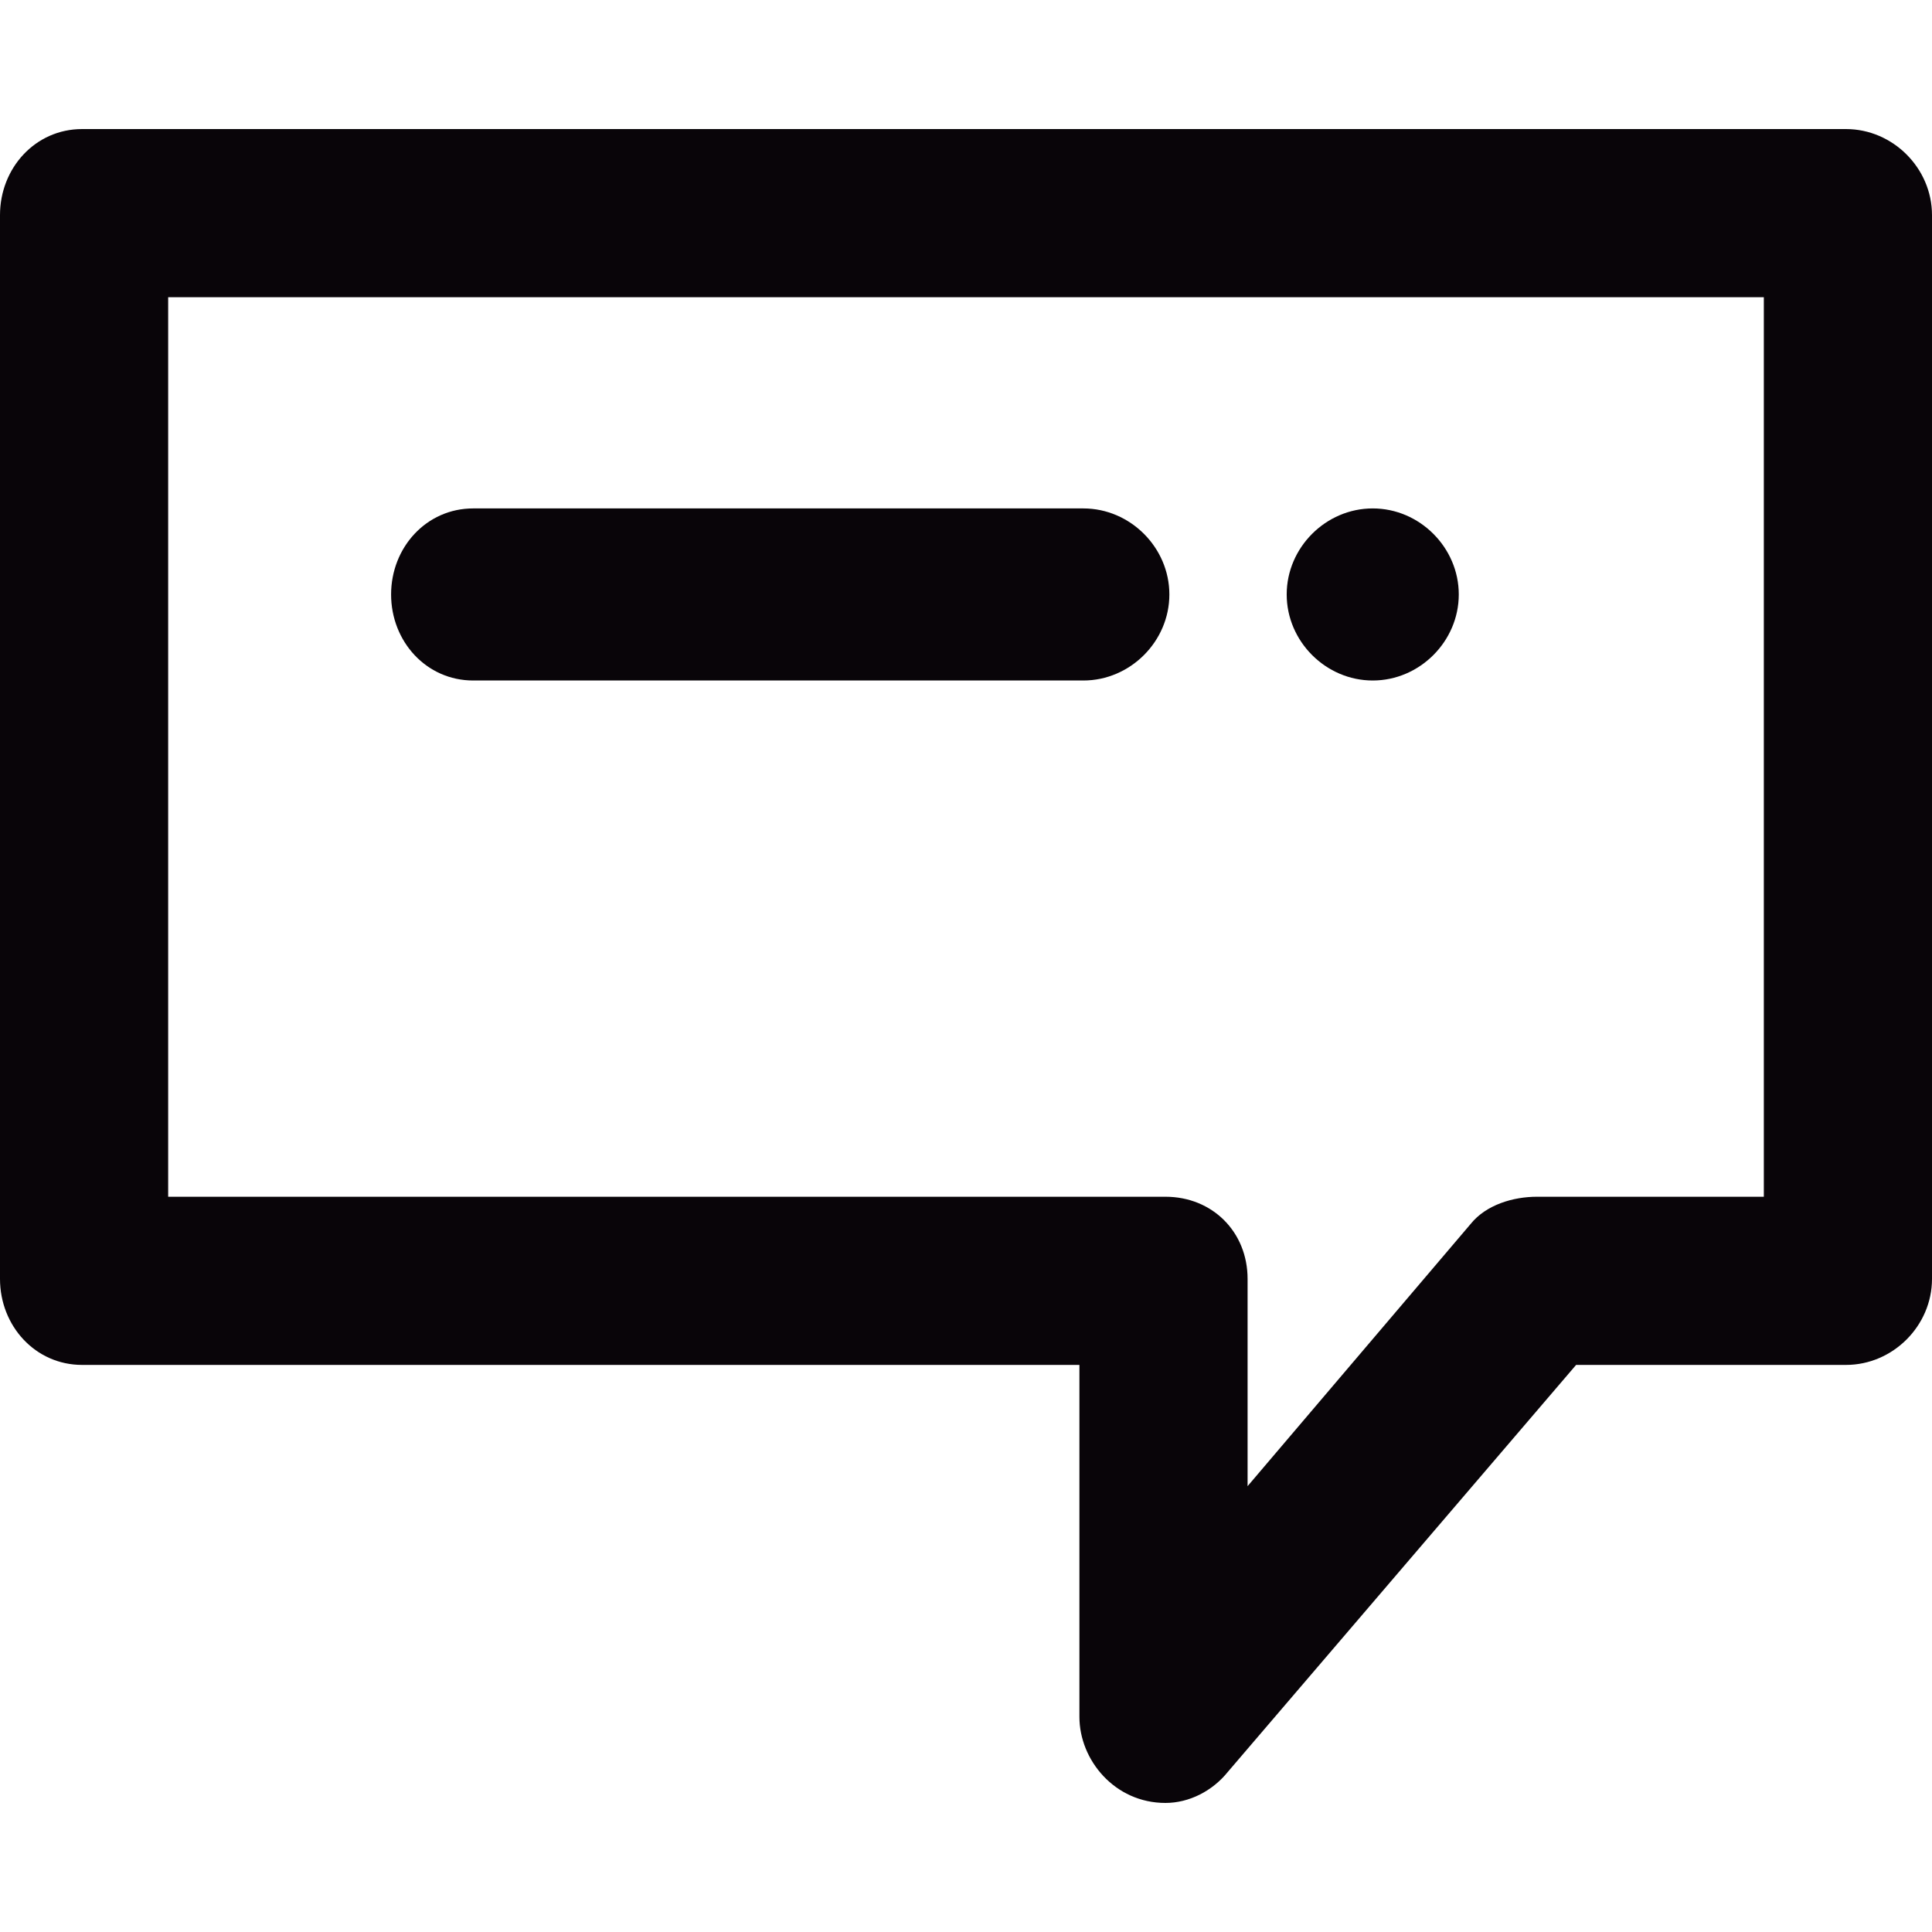<?xml version="1.0" encoding="iso-8859-1"?>
<!-- Generator: Adobe Illustrator 18.1.1, SVG Export Plug-In . SVG Version: 6.00 Build 0)  -->
<svg version="1.1" id="Capa_1" xmlns="http://www.w3.org/2000/svg" xmlns:xlink="http://www.w3.org/1999/xlink" x="0px" y="0px"
	 viewBox="0 0 494 494" style="enable-background:new 0 0 494 494;" xml:space="preserve">
<g>
	<g>
		<g>
			<path style="fill:#090509;" d="M472,33H21C9,33,0,43,0,55v272c0,12,9,22,21,22h255v90c0,11,9,22,22,22c6,0,12-3,16-8l89-104h69
				c12,0,22-10,22-22V55C494,43,484,33,472,33z M451,306h-58c-6,0-13,2-17,7l-57,67v-53c0-12-9-21-21-21H43V76h408V306z"/>
			<path style="fill:#090509;" d="M121,174h156c12,0,22-10,22-22s-10-22-22-22H121c-12,0-21,10-21,22S109,174,121,174z"/>
			<path style="fill:#090509;" d="M351,174c12,0,22-10,22-22s-10-22-22-22s-22,10-22,22S339,174,351,174z"/>
		</g>
	</g>
</g>
<g>
</g>
<g>
</g>
<g>
</g>
<g>
</g>
<g>
</g>
<g>
</g>
<g>
</g>
<g>
</g>
<g>
</g>
<g>
</g>
<g>
</g>
<g>
</g>
<g>
</g>
<g>
</g>
<g>
</g>
</svg>
